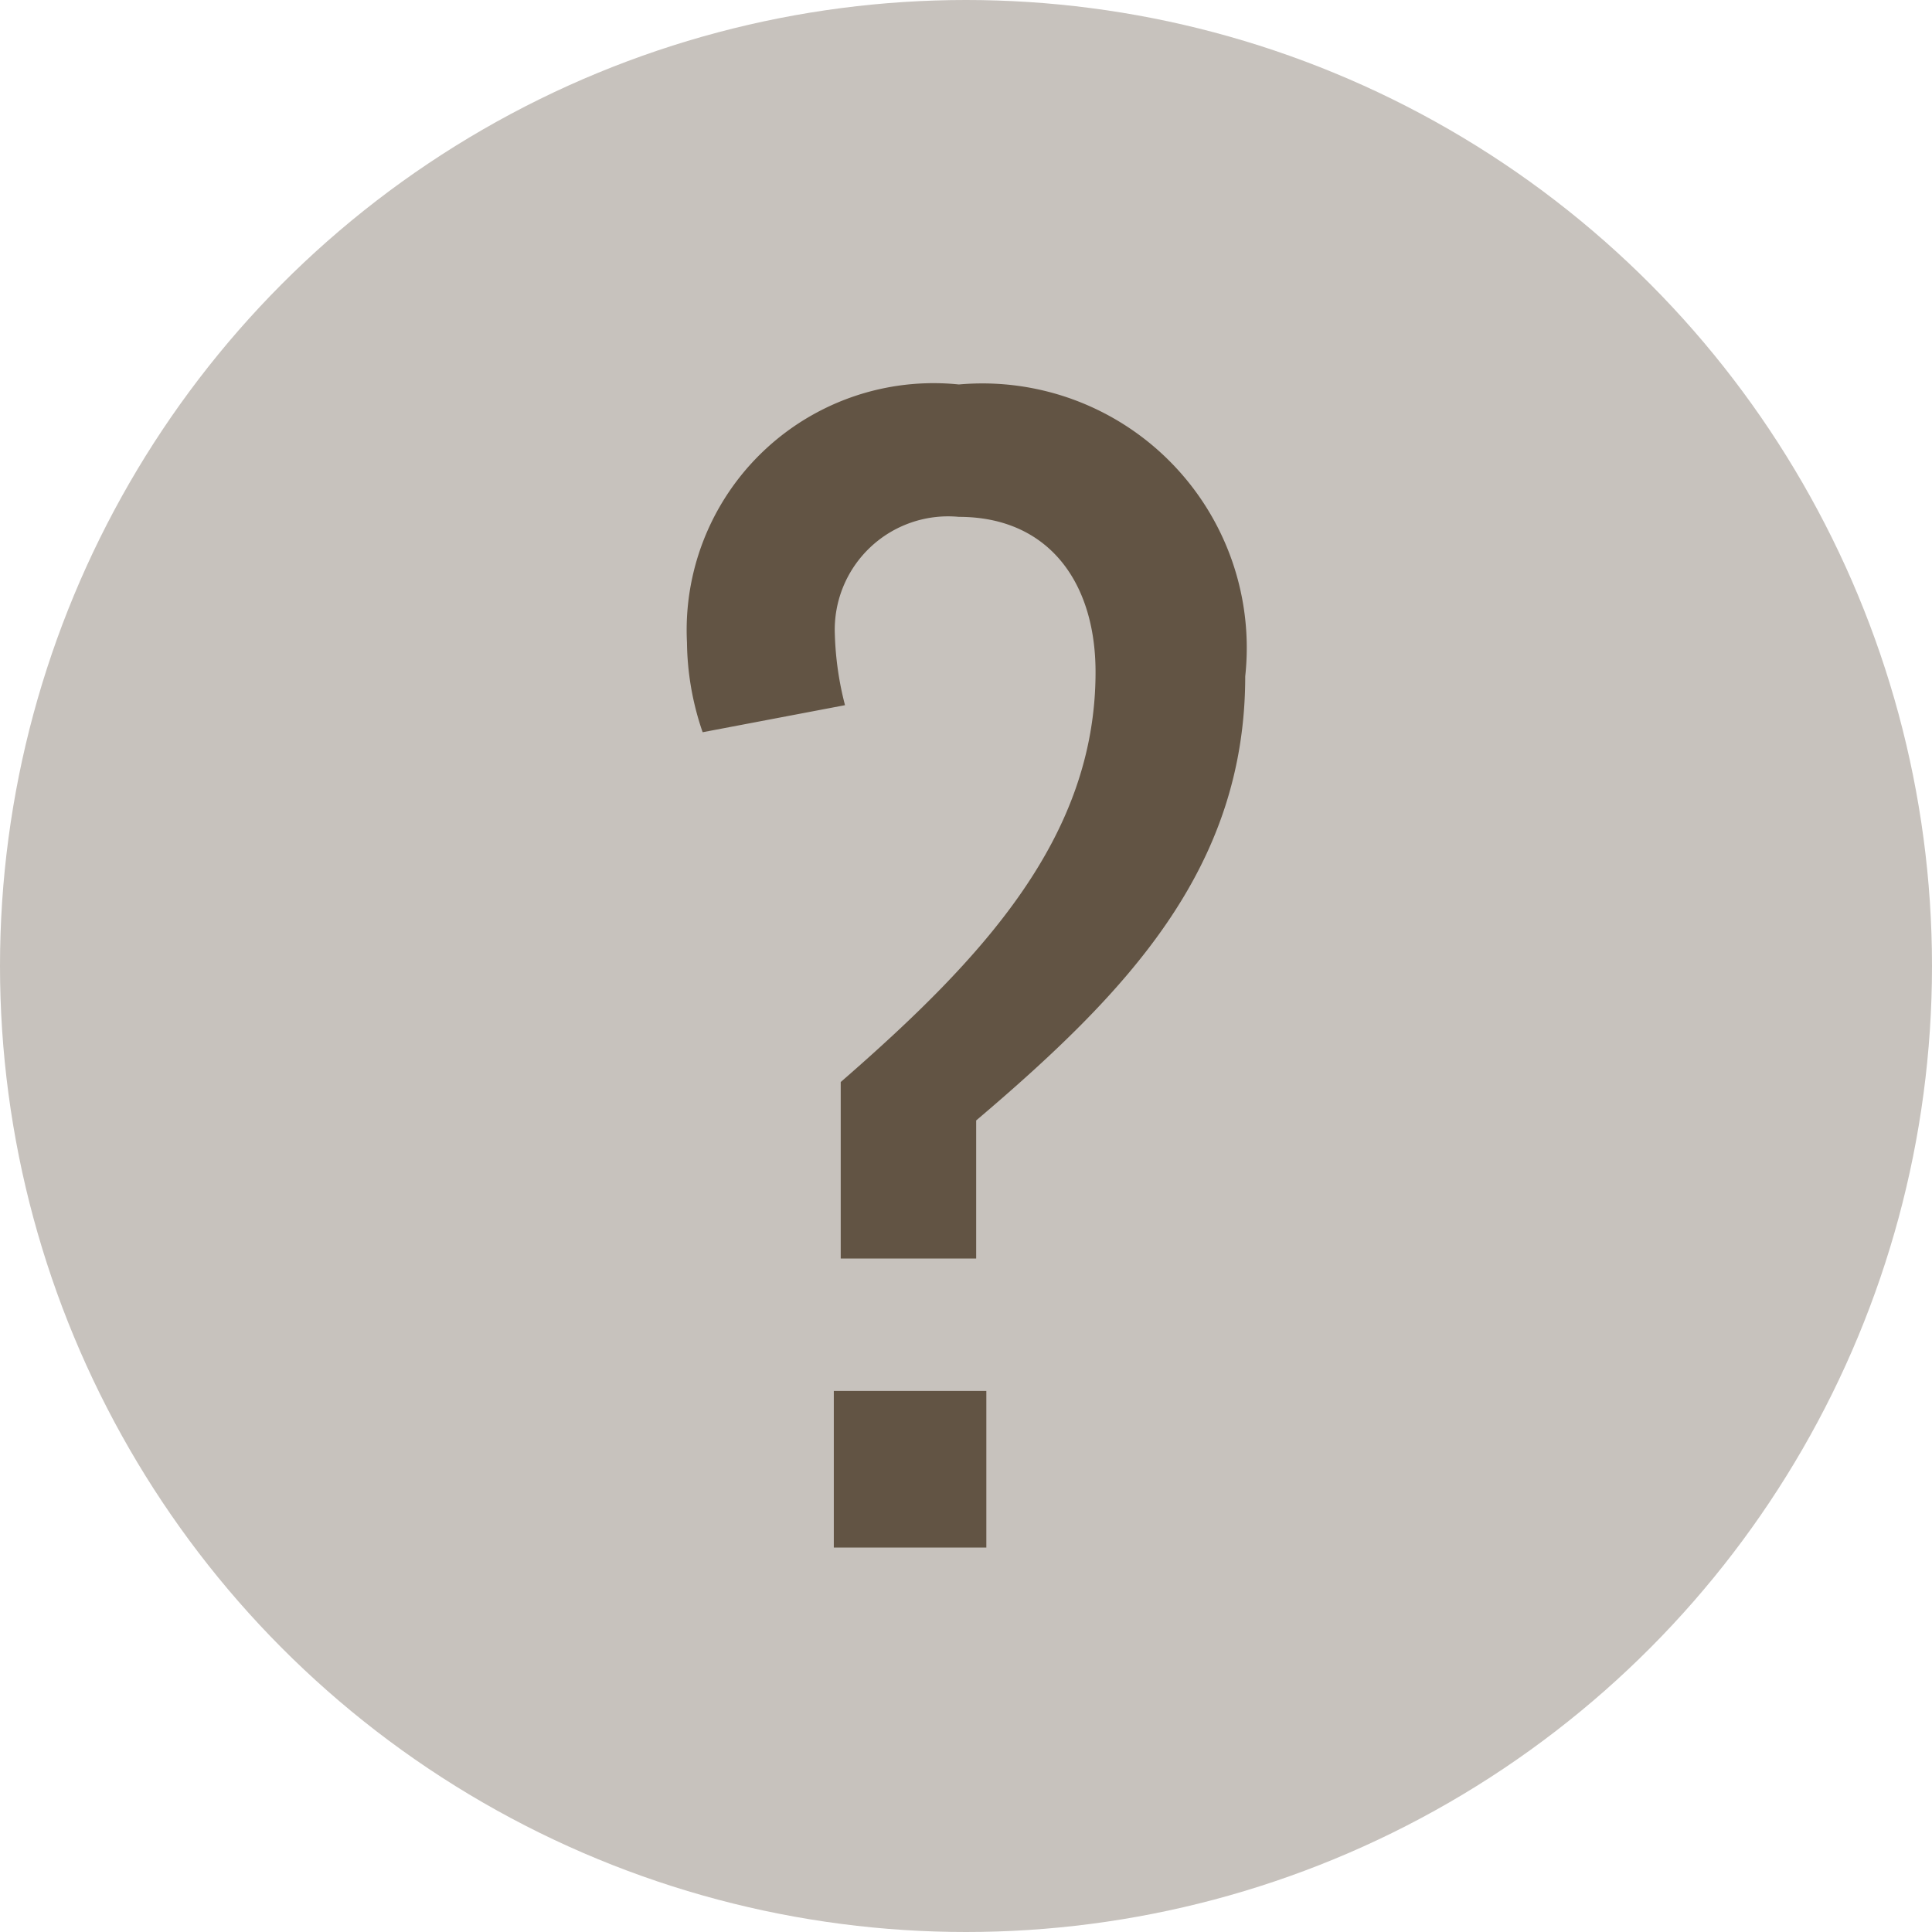 <svg xmlns="http://www.w3.org/2000/svg" width="19" height="19">
  <g transform="translate(-1550.199 -8)">
    <circle cx="9.5" cy="9.5" r="9.5" transform="translate(1550.199 8)" fill="#c7c2bd" />
    <path
      d="M1558.467 20.377h1.332v-1.358c1.484-1.26 2.646-2.478 2.646-4.368a2.6 2.6 0 00-2.816-2.87 2.428 2.428 0 00-2.674 2.538 2.785 2.785 0 00.154.882l1.4-.266a3.12 3.12 0 01-.1-.7 1.115 1.115 0 011.22-1.152c.882 0 1.344.644 1.344 1.526 0 1.624-1.106 2.814-2.506 4.032zm-.068 2.842h1.5v-1.54h-1.5z" 
      style="fill: #625444"/>
  </g>
</svg>